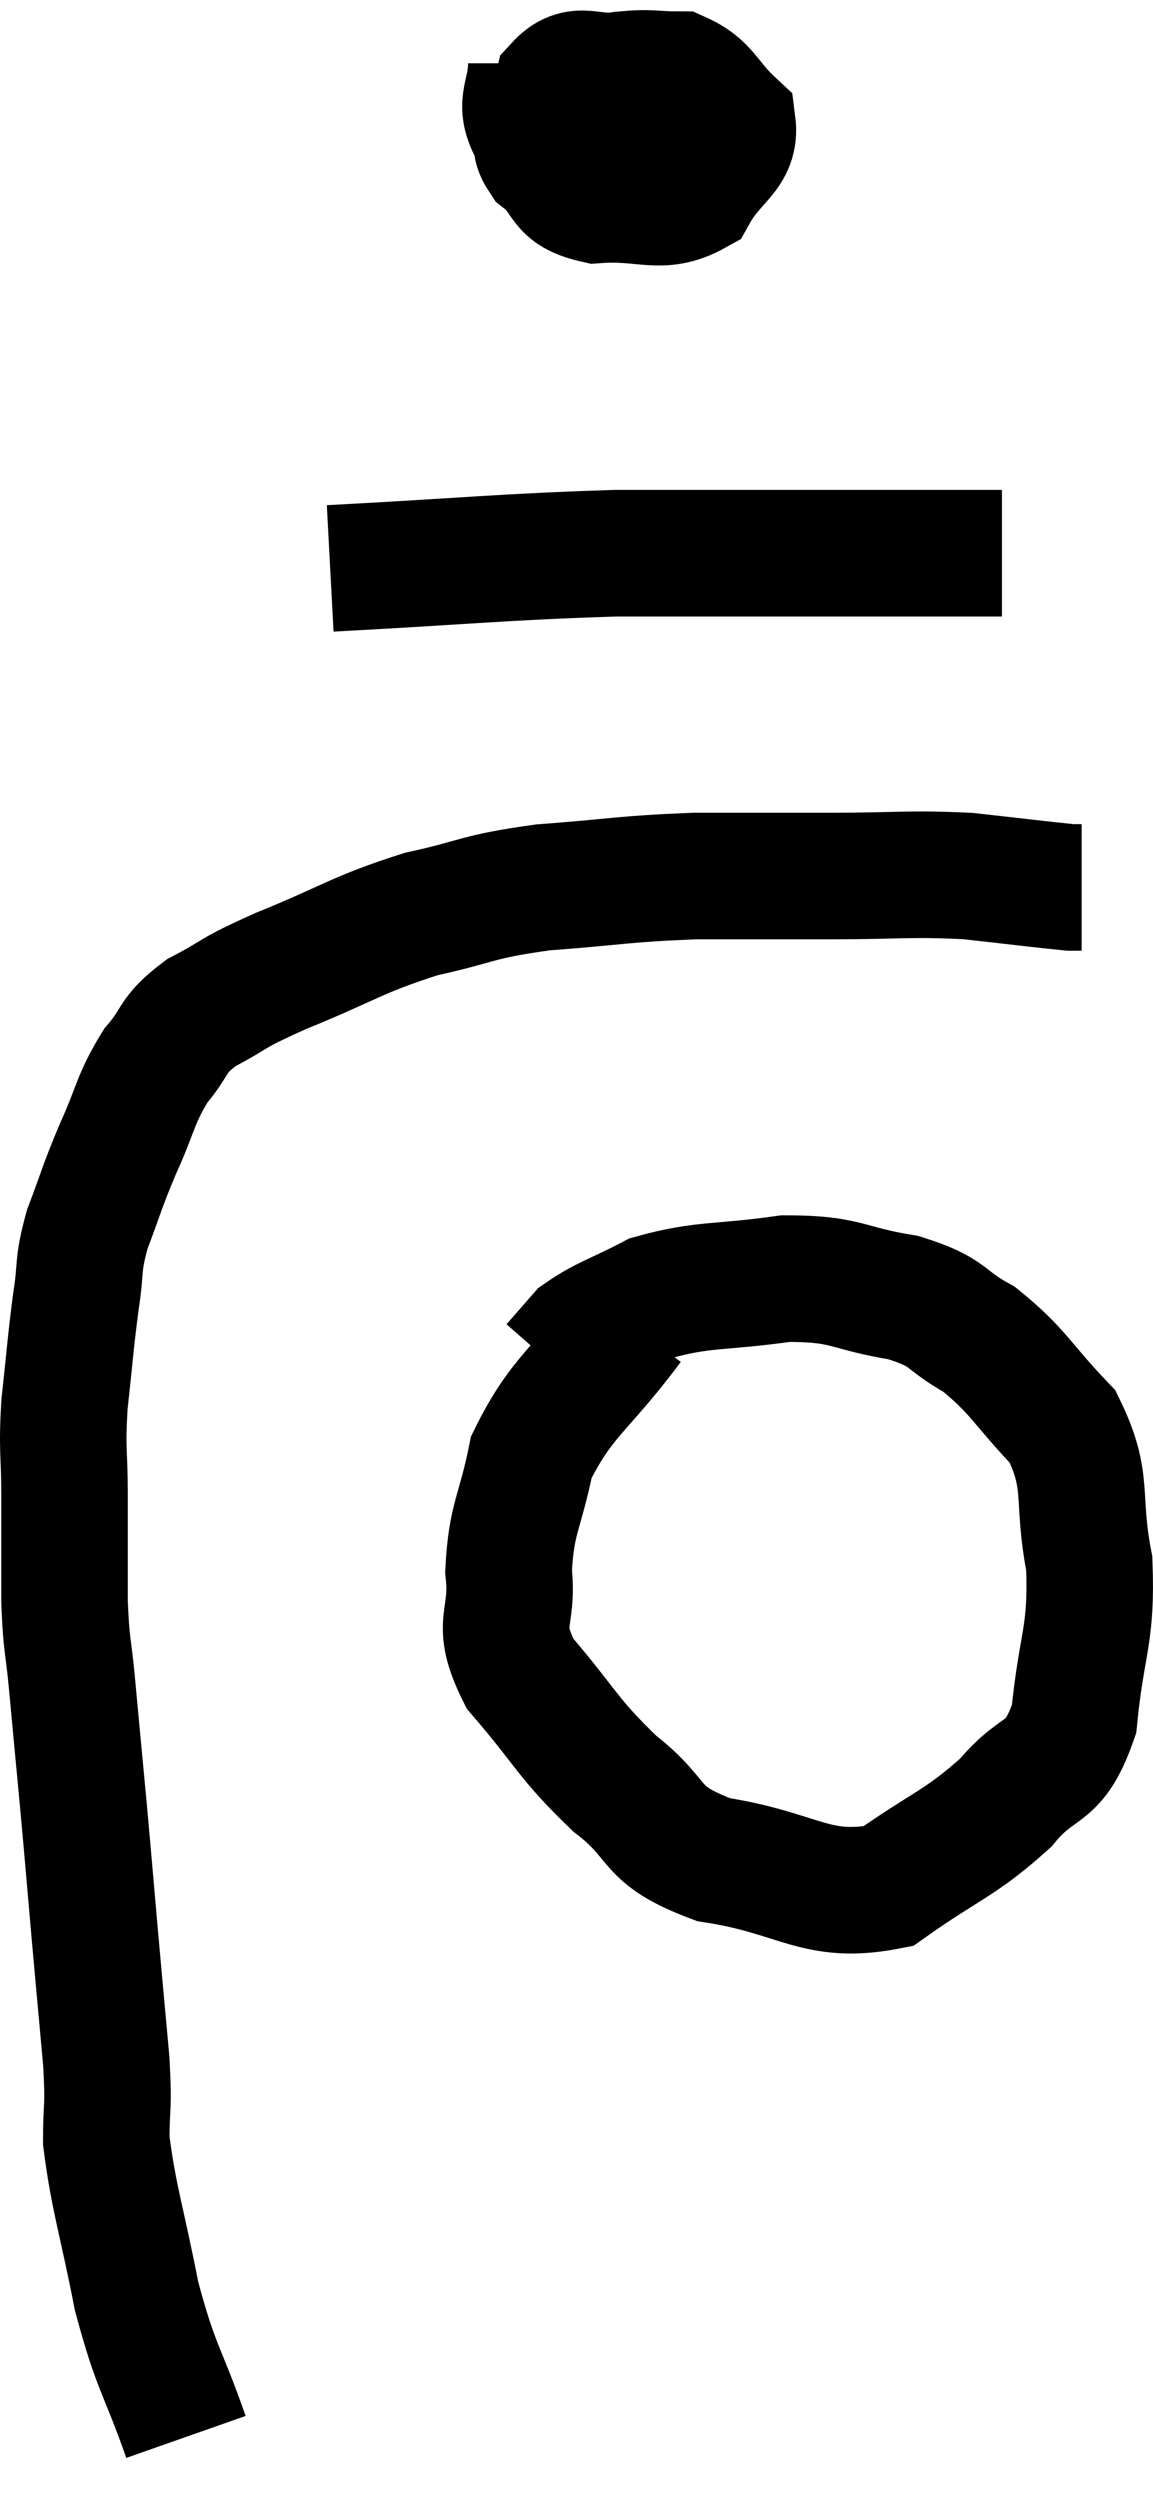 <svg xmlns="http://www.w3.org/2000/svg" viewBox="9.54 5.36 18.228 39.5" width="18.228" height="39.5"><path d="M 12.48 43.86 C 12.09 42.75, 12.015 42.81, 11.7 41.64 C 11.46 40.41, 11.34 40.11, 11.22 39.18 C 11.22 38.55, 11.265 38.73, 11.22 37.92 C 11.13 36.93, 11.13 36.945, 11.04 35.94 C 10.95 34.92, 10.95 34.89, 10.86 33.9 C 10.77 32.94, 10.755 32.79, 10.68 31.98 C 10.62 31.32, 10.59 31.41, 10.56 30.66 C 10.56 29.82, 10.56 29.76, 10.56 28.98 C 10.56 28.26, 10.515 28.305, 10.56 27.54 C 10.65 26.73, 10.65 26.61, 10.74 25.92 C 10.83 25.35, 10.755 25.38, 10.92 24.78 C 11.16 24.15, 11.13 24.165, 11.4 23.52 C 11.7 22.86, 11.67 22.74, 12 22.2 C 12.36 21.78, 12.225 21.735, 12.72 21.36 C 13.35 21.03, 13.11 21.09, 13.98 20.7 C 15.09 20.25, 15.165 20.13, 16.2 19.8 C 17.16 19.59, 17.04 19.53, 18.12 19.38 C 19.32 19.29, 19.38 19.245, 20.52 19.2 C 21.6 19.2, 21.6 19.2, 22.68 19.2 C 23.76 19.2, 23.895 19.155, 24.84 19.2 C 25.65 19.29, 26.01 19.335, 26.46 19.38 L 26.64 19.38" fill="none" stroke="black" stroke-width="2"></path><path d="M 14.76 14.34 C 17.01 14.22, 17.43 14.16, 19.26 14.1 C 20.67 14.1, 20.835 14.1, 22.08 14.1 C 23.16 14.1, 23.415 14.1, 24.24 14.1 C 24.81 14.1, 25.095 14.1, 25.38 14.1 L 25.38 14.1" fill="none" stroke="black" stroke-width="2"></path><path d="M 17.94 6.36 C 17.94 6.87, 17.73 6.96, 17.94 7.38 C 18.36 7.71, 18.45 7.875, 18.78 8.04 C 19.02 8.04, 19.065 8.04, 19.26 8.04 C 19.41 8.04, 19.44 8.115, 19.56 8.04 C 19.65 7.89, 19.83 7.935, 19.74 7.74 C 19.47 7.5, 19.41 7.41, 19.2 7.26 C 19.05 7.2, 19.05 7.185, 18.9 7.14 C 18.75 7.11, 18.795 7.05, 18.6 7.08 C 18.36 7.17, 18.24 7.065, 18.12 7.26 C 18.12 7.56, 17.91 7.545, 18.12 7.86 C 18.54 8.19, 18.36 8.385, 18.96 8.52 C 19.74 8.46, 19.98 8.7, 20.52 8.4 C 20.82 7.86, 21.18 7.785, 21.12 7.32 C 20.7 6.93, 20.715 6.735, 20.28 6.54 C 19.83 6.54, 19.86 6.495, 19.38 6.54 C 18.87 6.63, 18.69 6.36, 18.36 6.72 C 18.21 7.35, 18.135 7.665, 18.06 7.98 L 18.06 7.98" fill="none" stroke="black" stroke-width="2"></path><path d="M 19.5 26.28 C 18.72 27.33, 18.42 27.405, 17.94 28.38 C 17.76 29.28, 17.625 29.325, 17.58 30.18 C 17.67 30.99, 17.34 30.96, 17.76 31.8 C 18.51 32.67, 18.495 32.805, 19.26 33.54 C 20.04 34.14, 19.74 34.335, 20.82 34.74 C 22.2 34.95, 22.425 35.385, 23.58 35.16 C 24.51 34.5, 24.705 34.5, 25.44 33.84 C 25.98 33.18, 26.19 33.465, 26.52 32.52 C 26.64 31.29, 26.805 31.215, 26.76 30.06 C 26.55 28.98, 26.775 28.785, 26.34 27.9 C 25.68 27.21, 25.65 27.03, 25.02 26.52 C 24.42 26.19, 24.585 26.1, 23.82 25.86 C 22.89 25.71, 22.95 25.56, 21.96 25.56 C 20.91 25.71, 20.67 25.635, 19.86 25.86 C 19.29 26.16, 19.11 26.19, 18.72 26.46 L 18.3 26.94" fill="none" stroke="black" stroke-width="2"></path></svg>